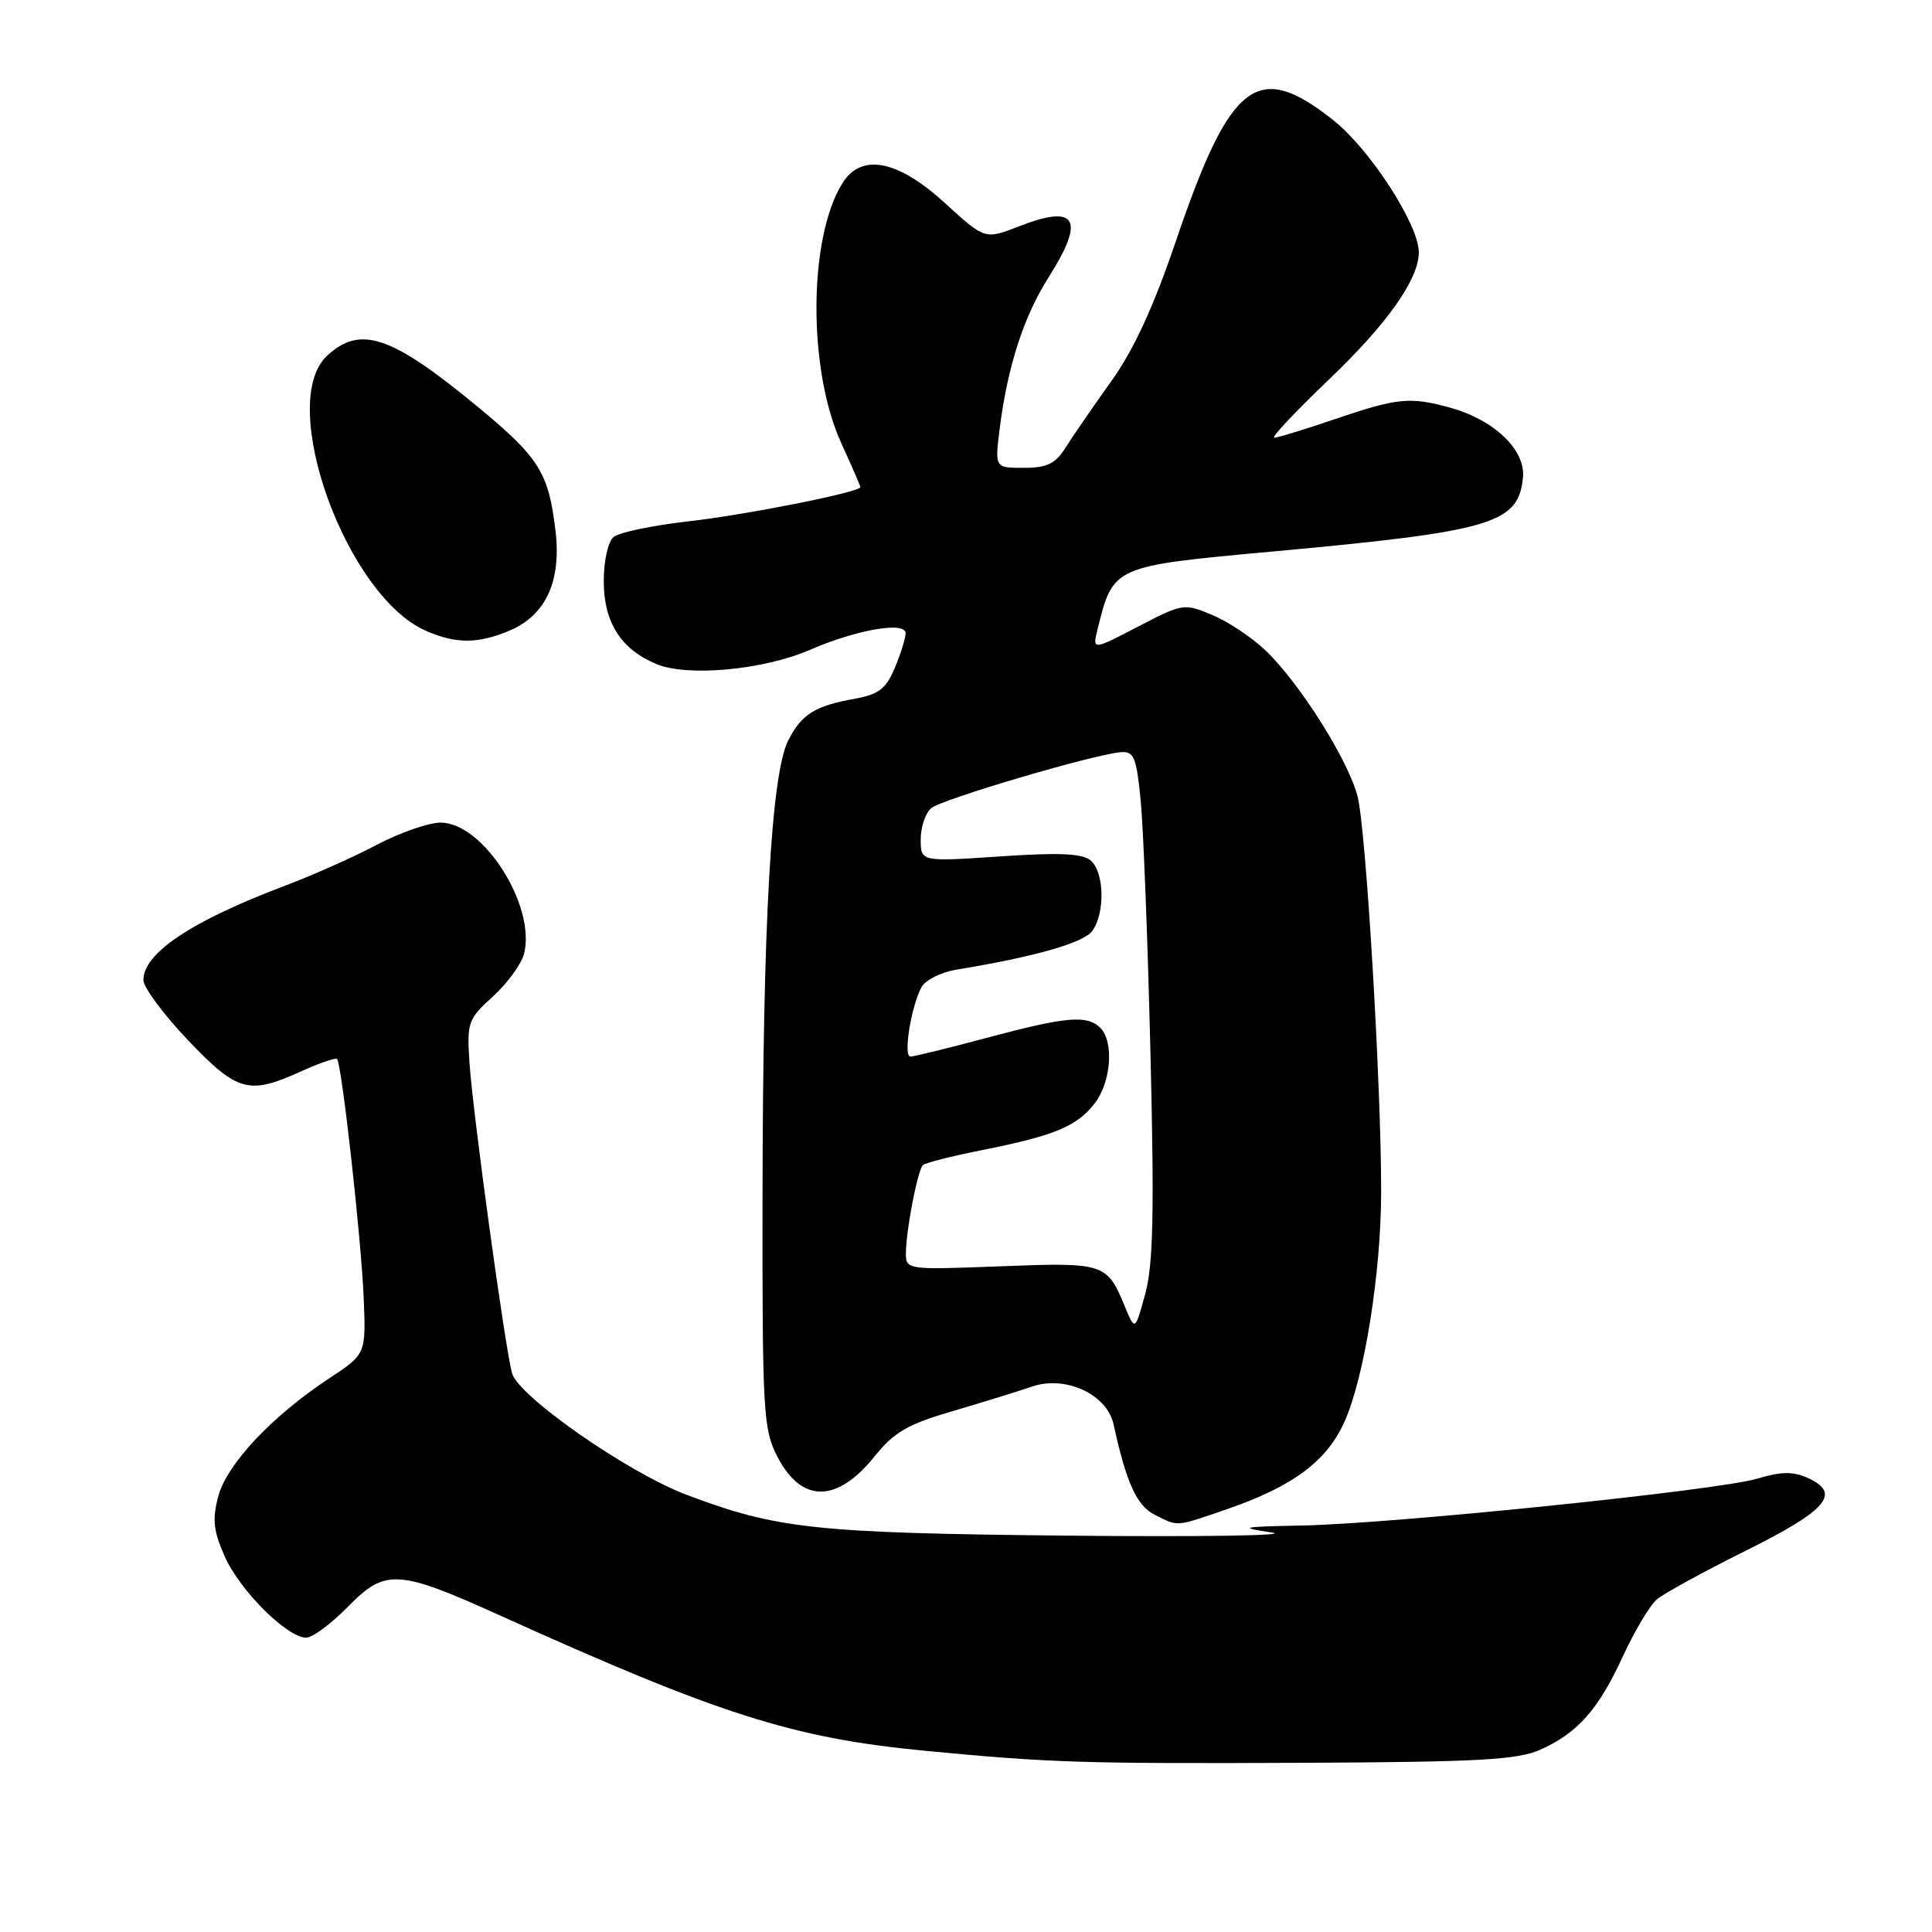 <?xml version="1.0" encoding="UTF-8" standalone="no"?>
<!DOCTYPE svg PUBLIC "-//W3C//DTD SVG 1.1//EN" "http://www.w3.org/Graphics/SVG/1.1/DTD/svg11.dtd" >
<svg xmlns="http://www.w3.org/2000/svg" xmlns:xlink="http://www.w3.org/1999/xlink" version="1.1" viewBox="0 0 256 256">
 <g >
 <path fill="currentColor"
d=" M 204.11 231.84 C 209.07 229.61 211.78 226.55 215.06 219.43 C 216.60 216.10 218.61 212.72 219.54 211.93 C 220.47 211.14 225.78 208.23 231.36 205.46 C 242.11 200.11 244.02 197.88 239.57 195.85 C 237.59 194.95 236.05 194.97 232.84 195.93 C 227.67 197.48 184.69 201.90 172.50 202.14 C 164.38 202.30 163.99 202.39 168.50 203.06 C 171.25 203.47 159.10 203.66 141.50 203.48 C 108.00 203.14 102.95 202.60 90.93 198.05 C 83.17 195.11 68.68 185.02 67.85 181.96 C 66.90 178.48 62.67 147.63 62.21 140.85 C 61.85 135.47 62.00 135.05 65.33 132.02 C 67.25 130.27 69.10 127.73 69.44 126.38 C 71.04 120.01 64.03 109.00 58.38 109.00 C 56.80 109.00 52.99 110.33 49.91 111.95 C 46.84 113.57 41.41 115.99 37.85 117.33 C 25.45 122.00 19.00 126.28 19.00 129.86 C 19.00 130.83 21.66 134.41 24.90 137.82 C 31.48 144.71 32.95 145.11 39.90 141.96 C 42.32 140.86 44.46 140.13 44.66 140.32 C 45.28 140.94 47.87 164.15 48.19 171.96 C 48.50 179.42 48.50 179.42 43.59 182.66 C 36.06 187.63 30.08 193.98 28.93 198.24 C 28.11 201.32 28.26 202.81 29.79 206.26 C 31.78 210.75 38.05 217.00 40.57 217.00 C 41.40 217.00 43.90 215.15 46.12 212.88 C 51.06 207.84 52.73 207.94 66.26 214.06 C 95.32 227.20 105.06 230.30 122.50 231.98 C 139.19 233.58 143.29 233.71 173.00 233.58 C 195.99 233.47 201.09 233.19 204.11 231.84 Z  M 162.59 199.97 C 171.33 196.96 175.86 193.58 178.18 188.32 C 180.80 182.40 182.99 168.66 183.01 158.00 C 183.03 143.87 181.00 109.77 179.88 105.50 C 178.62 100.69 172.30 90.65 167.78 86.27 C 165.98 84.53 162.77 82.38 160.66 81.50 C 156.88 79.92 156.71 79.95 150.78 83.04 C 144.74 86.18 144.74 86.18 145.44 83.34 C 147.52 74.99 147.46 75.02 168.51 73.09 C 197.80 70.40 201.19 69.40 201.80 63.28 C 202.17 59.65 198.03 55.66 192.22 54.04 C 186.86 52.55 185.19 52.71 177.00 55.50 C 172.96 56.88 169.28 58.00 168.84 58.00 C 168.39 58.00 171.66 54.53 176.10 50.28 C 183.83 42.90 188.00 36.99 188.00 33.43 C 188.00 29.78 181.56 19.82 176.71 15.96 C 166.63 7.93 163.05 10.66 155.83 31.89 C 152.86 40.65 150.24 46.33 147.26 50.50 C 144.90 53.80 142.19 57.73 141.24 59.24 C 139.84 61.46 138.76 61.99 135.66 61.99 C 131.81 62.00 131.81 62.00 132.47 56.75 C 133.51 48.55 135.65 41.92 138.96 36.72 C 143.85 29.01 142.67 27.00 135.00 30.00 C 130.51 31.75 130.51 31.75 125.18 26.88 C 118.95 21.19 114.14 20.26 111.64 24.25 C 107.10 31.48 107.02 49.00 111.48 58.73 C 112.86 61.76 114.00 64.38 114.00 64.54 C 114.00 65.21 98.94 68.21 91.06 69.10 C 86.42 69.63 82.04 70.55 81.31 71.15 C 80.57 71.77 80.00 74.29 80.00 76.99 C 80.00 82.47 82.27 86.04 87.00 88.00 C 91.13 89.71 101.21 88.77 107.34 86.10 C 113.46 83.44 120.00 82.30 120.00 83.90 C 120.00 84.54 119.36 86.60 118.58 88.47 C 117.41 91.25 116.45 92.01 113.33 92.57 C 107.97 93.54 106.25 94.61 104.46 98.08 C 102.20 102.45 101.08 122.23 101.04 158.29 C 101.00 186.91 101.14 189.35 102.95 192.91 C 106.17 199.21 110.88 199.22 115.92 192.94 C 118.49 189.75 120.30 188.71 126.27 186.97 C 130.25 185.80 134.95 184.35 136.73 183.73 C 141.16 182.20 146.69 184.75 147.55 188.72 C 149.23 196.45 150.63 199.52 153.00 200.71 C 156.18 202.31 155.67 202.35 162.59 199.97 Z  M 67.47 83.58 C 72.30 81.56 74.40 77.05 73.61 70.36 C 72.70 62.64 71.47 60.66 63.37 53.96 C 51.85 44.43 47.72 43.03 43.31 47.17 C 36.65 53.43 45.87 78.99 56.45 83.59 C 60.43 85.33 63.29 85.32 67.47 83.58 Z  M 149.04 173.10 C 146.67 167.37 146.33 167.26 132.58 167.79 C 120.00 168.27 120.00 168.27 120.04 165.89 C 120.10 162.77 121.60 155.07 122.28 154.39 C 122.57 154.09 126.12 153.19 130.16 152.39 C 139.73 150.47 142.65 149.27 145.03 146.23 C 147.23 143.44 147.64 138.04 145.80 136.20 C 144.06 134.46 141.27 134.70 130.82 137.50 C 125.69 138.87 121.11 140.00 120.64 140.00 C 119.66 140.00 120.71 133.42 122.10 130.81 C 122.61 129.86 124.71 128.81 126.76 128.48 C 137.07 126.79 143.57 124.94 144.73 123.36 C 146.46 120.98 146.33 115.52 144.50 114.00 C 143.39 113.08 140.30 112.95 132.50 113.48 C 122.00 114.19 122.00 114.19 122.00 111.22 C 122.00 109.58 122.63 107.72 123.40 107.08 C 124.83 105.89 144.85 99.98 148.50 99.67 C 150.25 99.52 150.58 100.30 151.14 106.00 C 151.50 109.58 152.08 124.65 152.44 139.50 C 152.96 160.69 152.81 167.56 151.75 171.44 C 150.40 176.38 150.40 176.38 149.04 173.10 Z "/>
</g>
</svg>